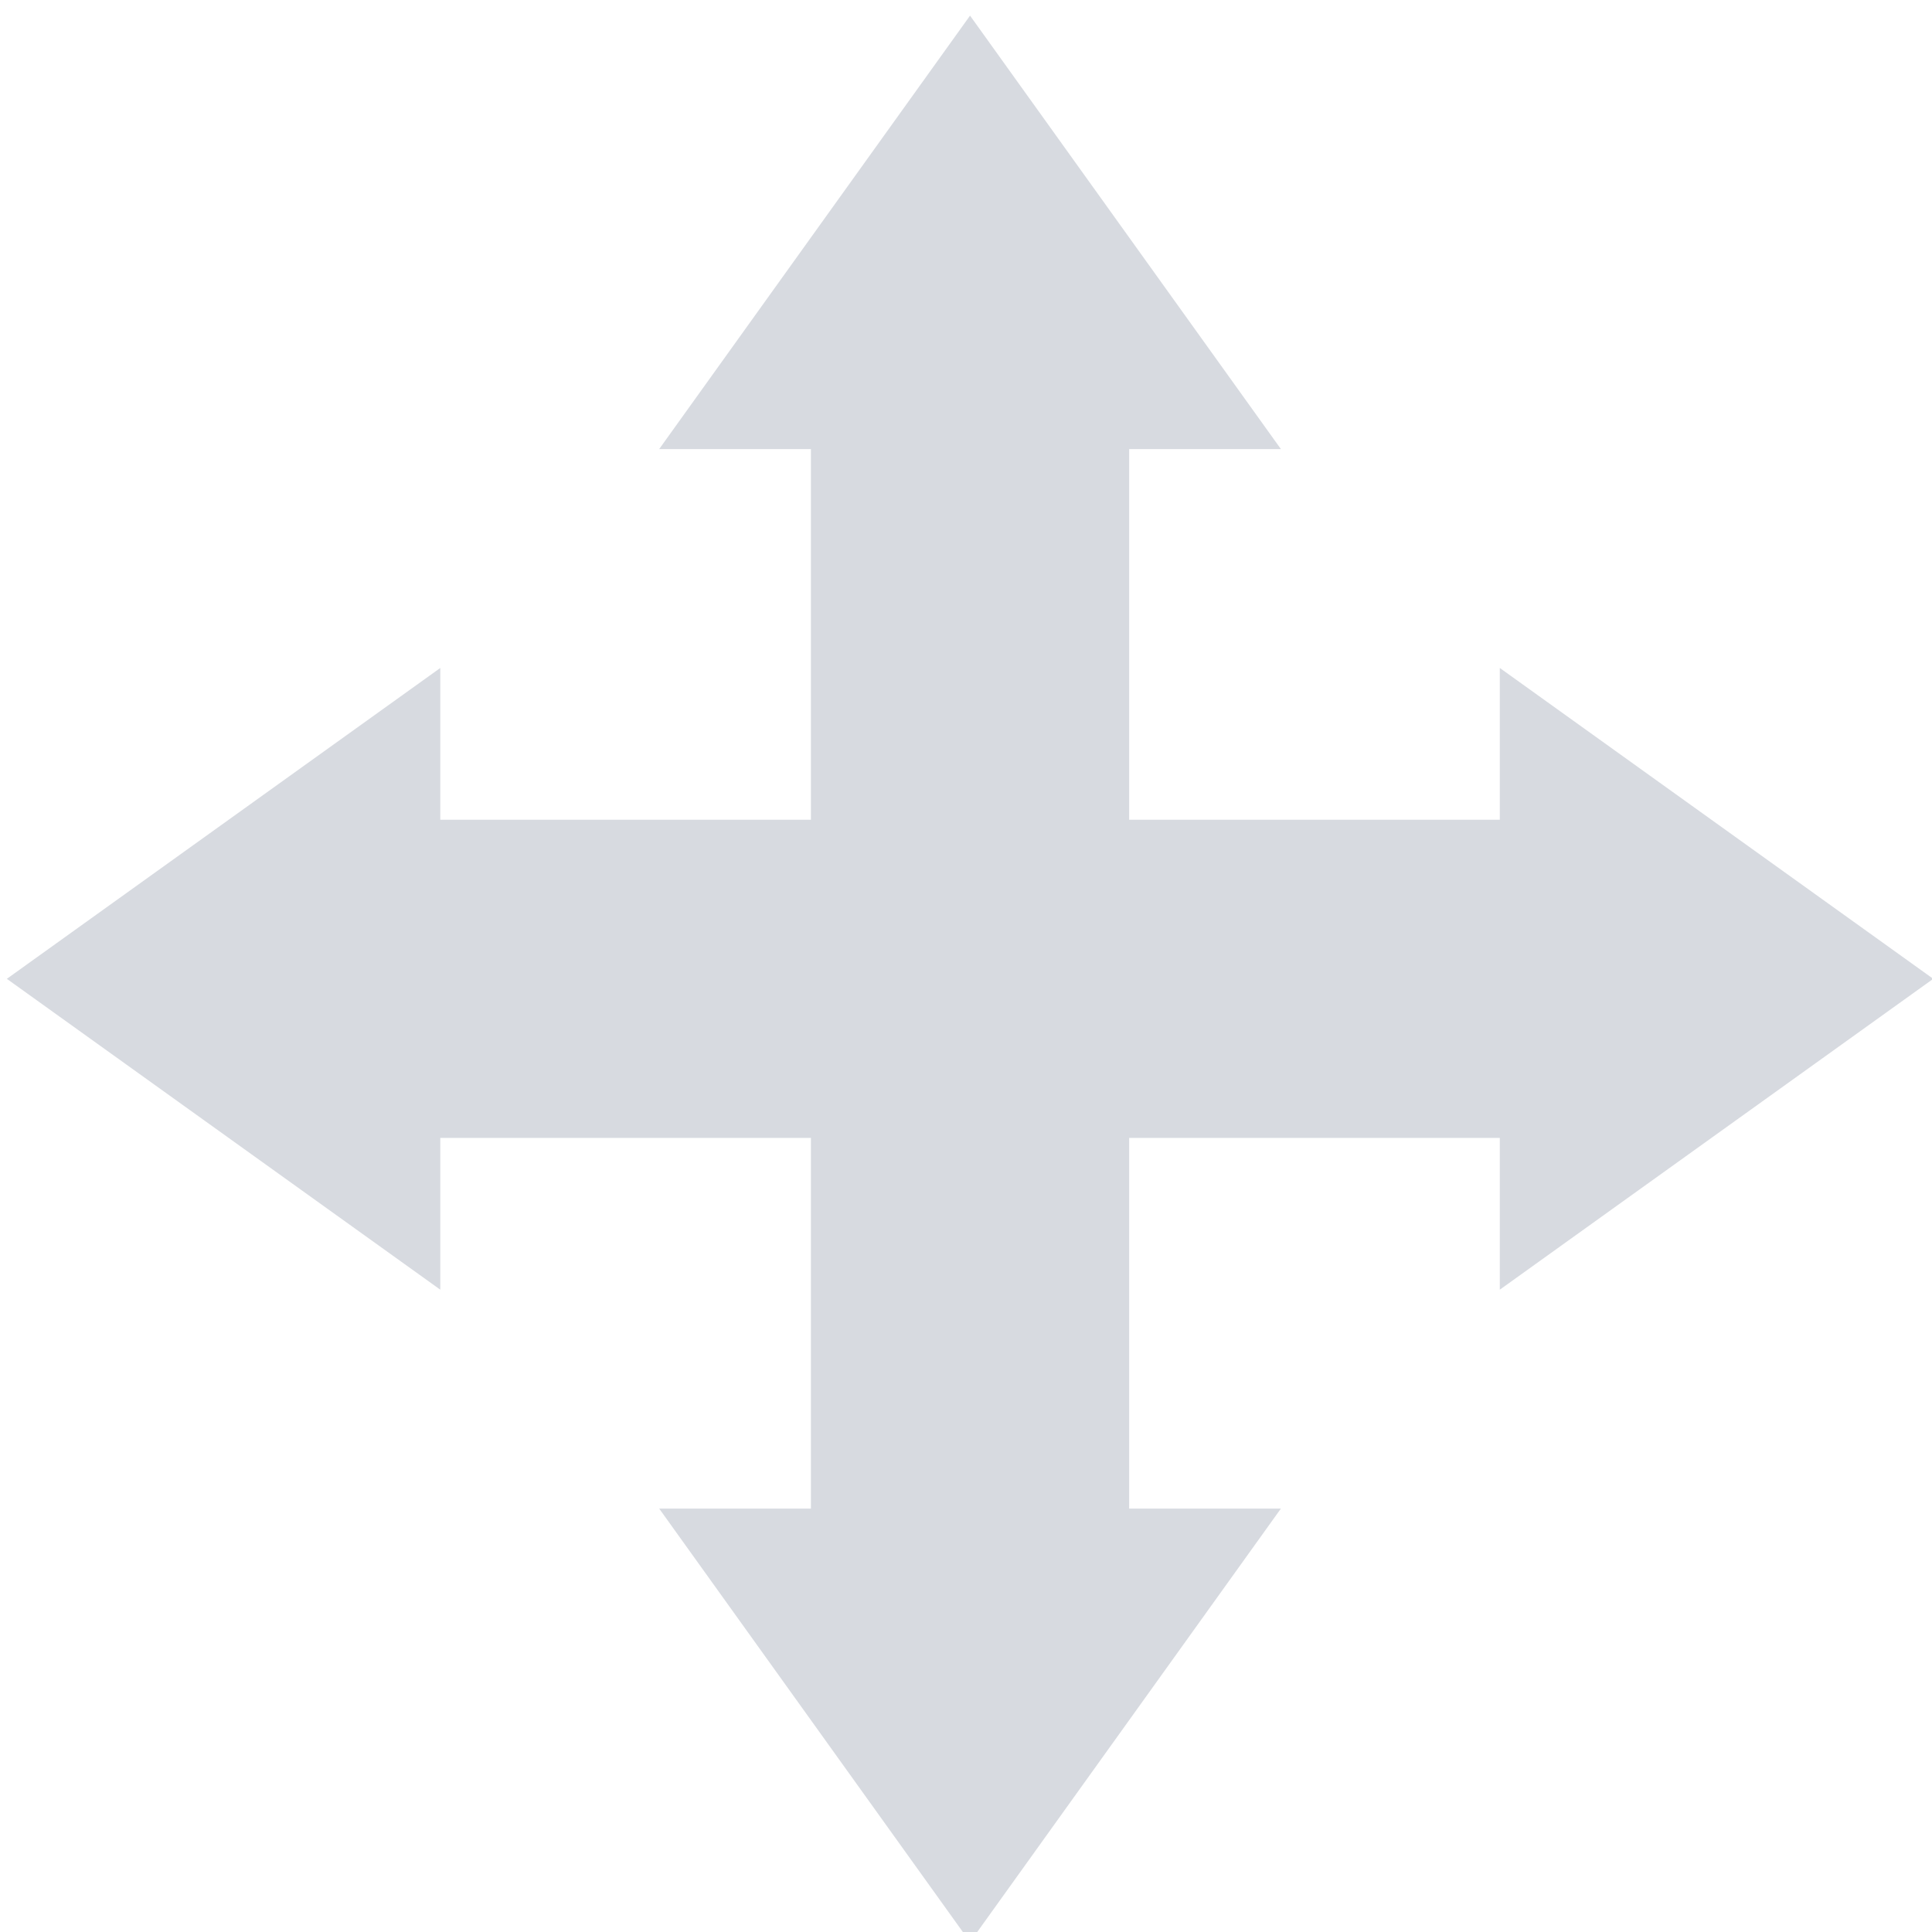 <?xml version="1.0" encoding="UTF-8" standalone="no" ?>
<!DOCTYPE svg PUBLIC "-//W3C//DTD SVG 1.1//EN" "http://www.w3.org/Graphics/SVG/1.1/DTD/svg11.dtd">
<svg xmlns="http://www.w3.org/2000/svg" xmlns:xlink="http://www.w3.org/1999/xlink" version="1.1" width="24" height="24" viewBox="0 0 24 24" xml:space="preserve">
<desc>Created with Fabric.js 3.6.6</desc>
<defs>
</defs>
<g transform="matrix(0.2 0 0 0.2 12.05 12.16)"  >
<path style="stroke: rgb(0,0,0); stroke-width: 0; stroke-dasharray: none; stroke-linecap: butt; stroke-dashoffset: 0; stroke-linejoin: miter; stroke-miterlimit: 10; fill: rgb(215,218,224); fill-rule: evenodd; opacity: 1;" vector-effect="non-scaling-stroke"  transform=" translate(-59.83, -59.83)" d="m 0.005 59.827 l 26.922 -19.308 l 0 9.425 l 23.021 0 l 0 -23.021 l -9.425 0 l 19.308 -26.922 l 19.308 26.922 l -9.425 0 l 0 23.021 l 23.021 0 l 0 -9.425 l 26.922 19.308 l -26.922 19.308 l 0 -9.425 l -23.021 0 l 0 23.021 l 9.425 0 l -19.308 26.922 l -19.308 -26.922 l 9.425 0 l 0 -23.021 l -23.021 0 l 0 9.425 z" stroke-linecap="round" />
</g>
</svg>